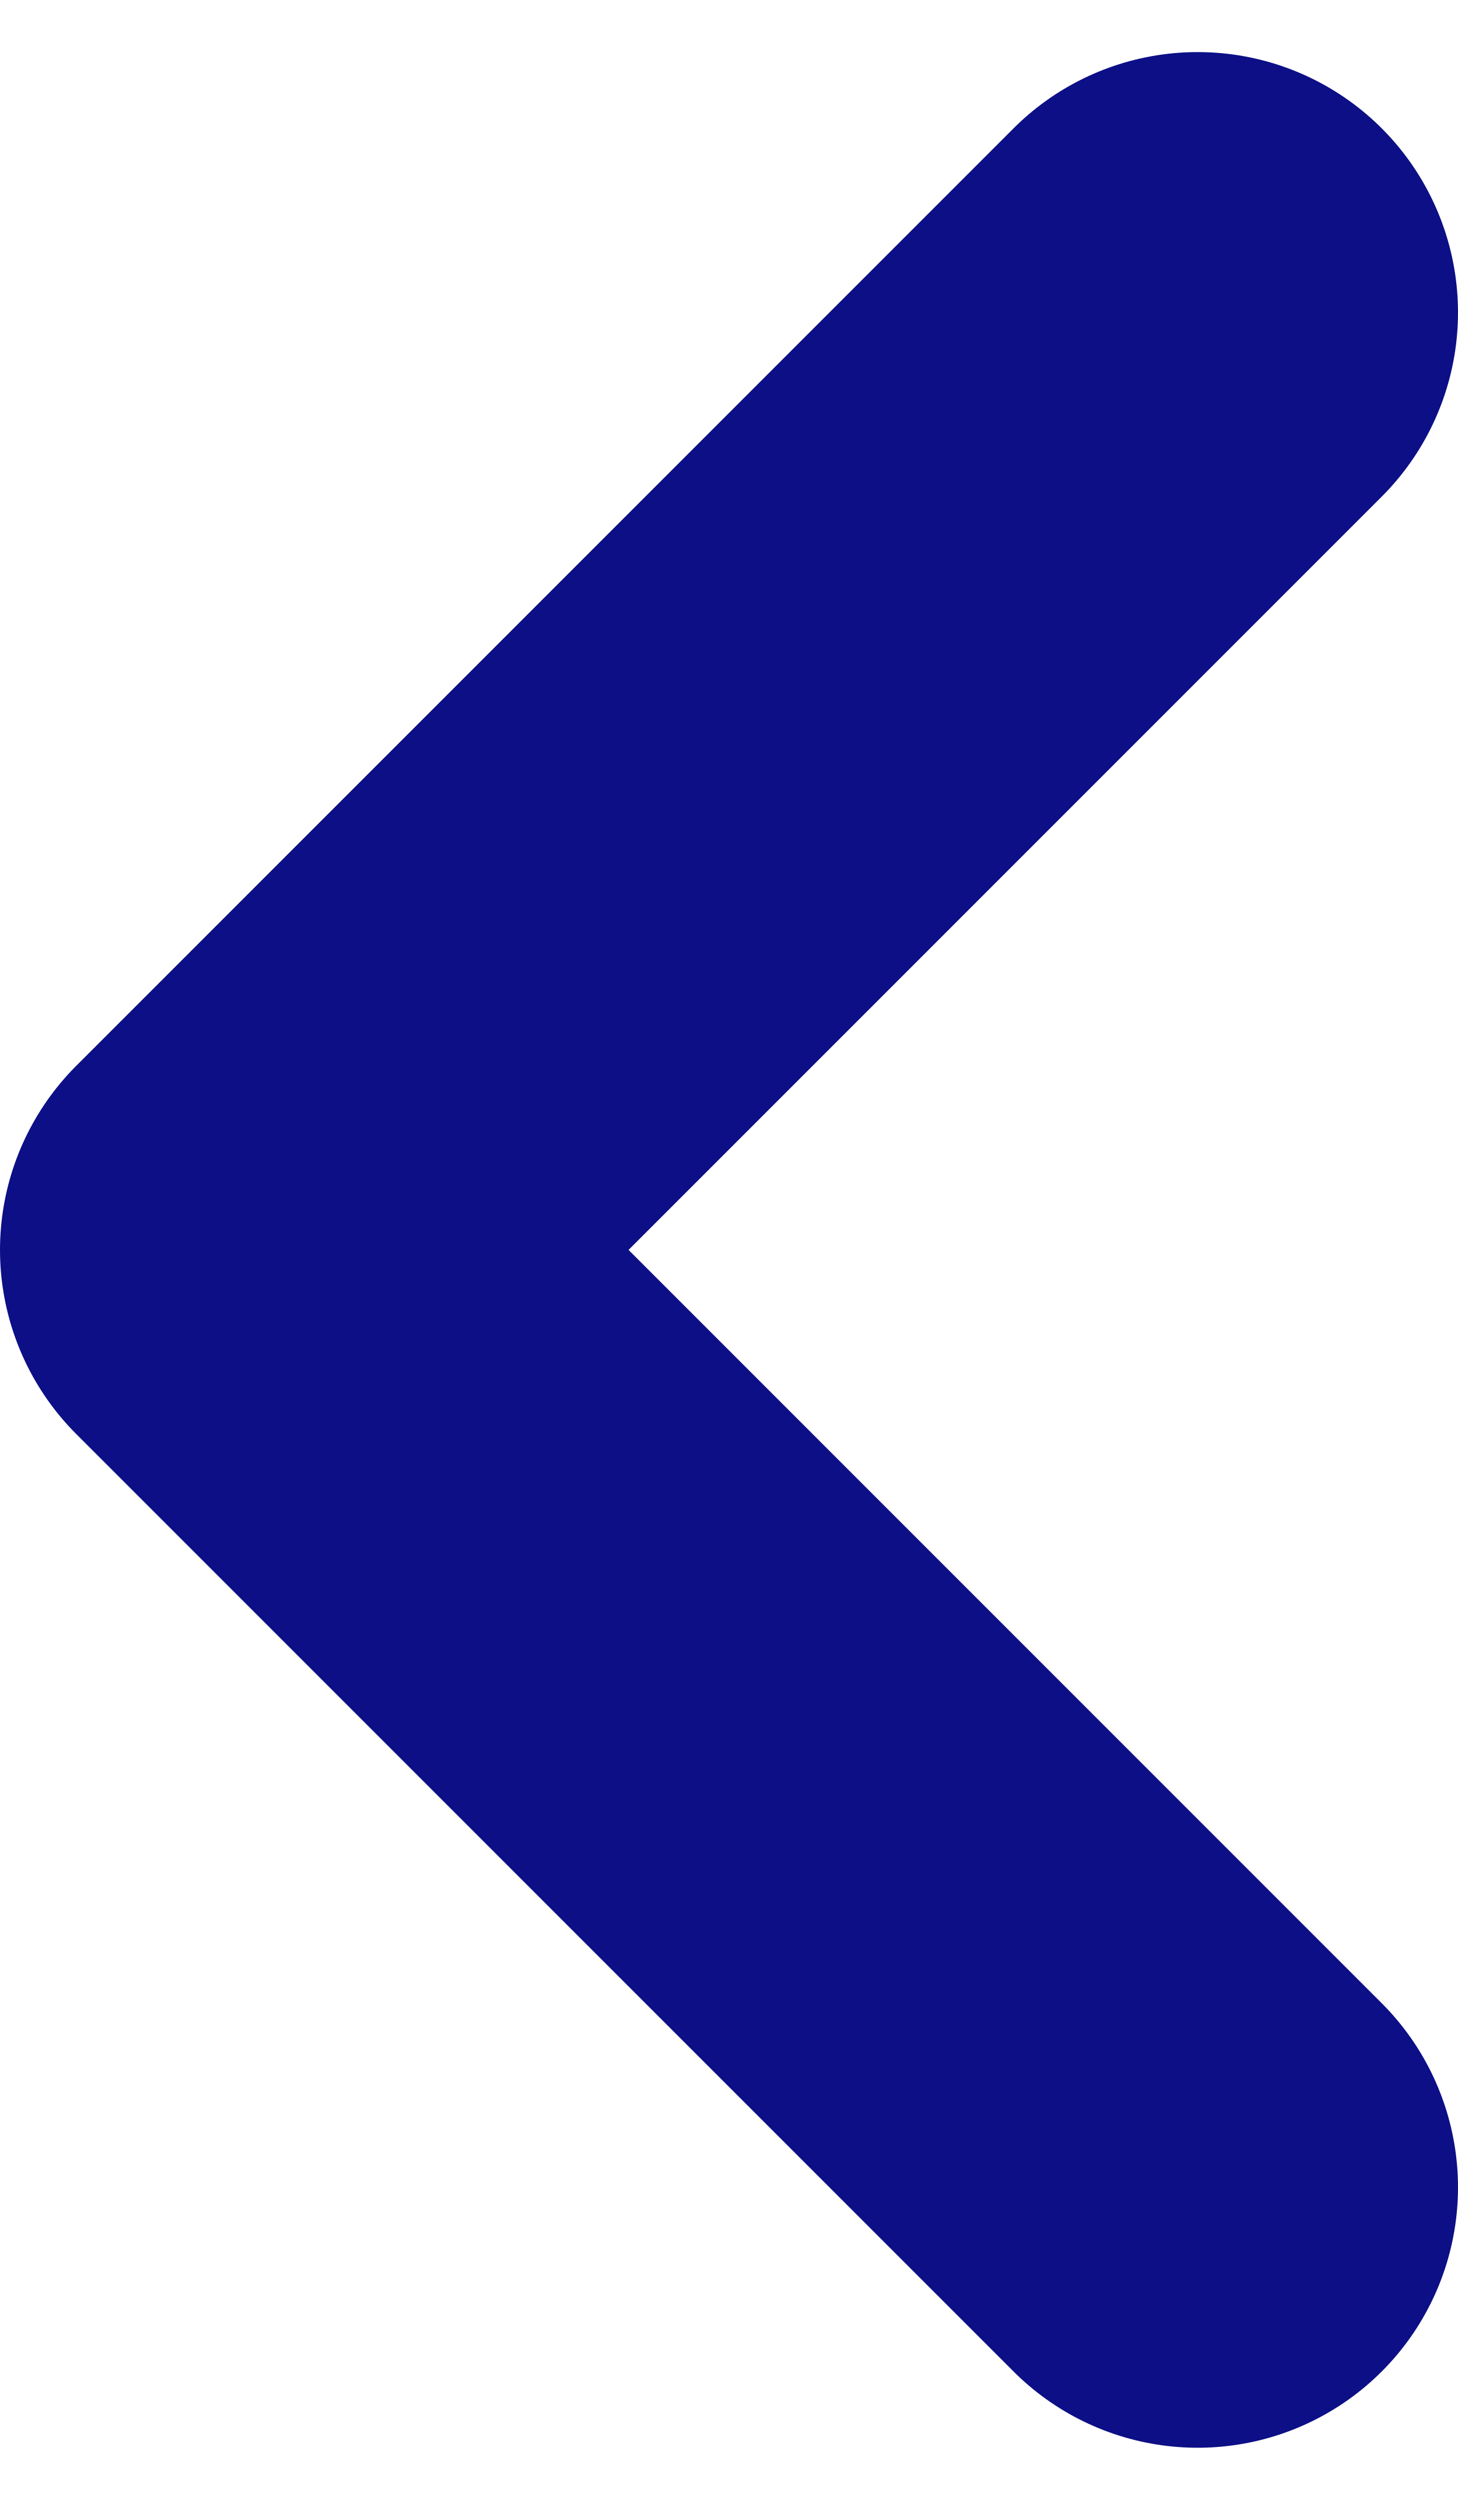 <svg width="14" height="24" viewBox="0 0 14 24" fill="none" xmlns="http://www.w3.org/2000/svg">
<path d="M11.5 3L2.5 12L11.5 21" stroke="#0C0F86" stroke-width="5" stroke-linecap="round" stroke-linejoin="round"/>
</svg>
